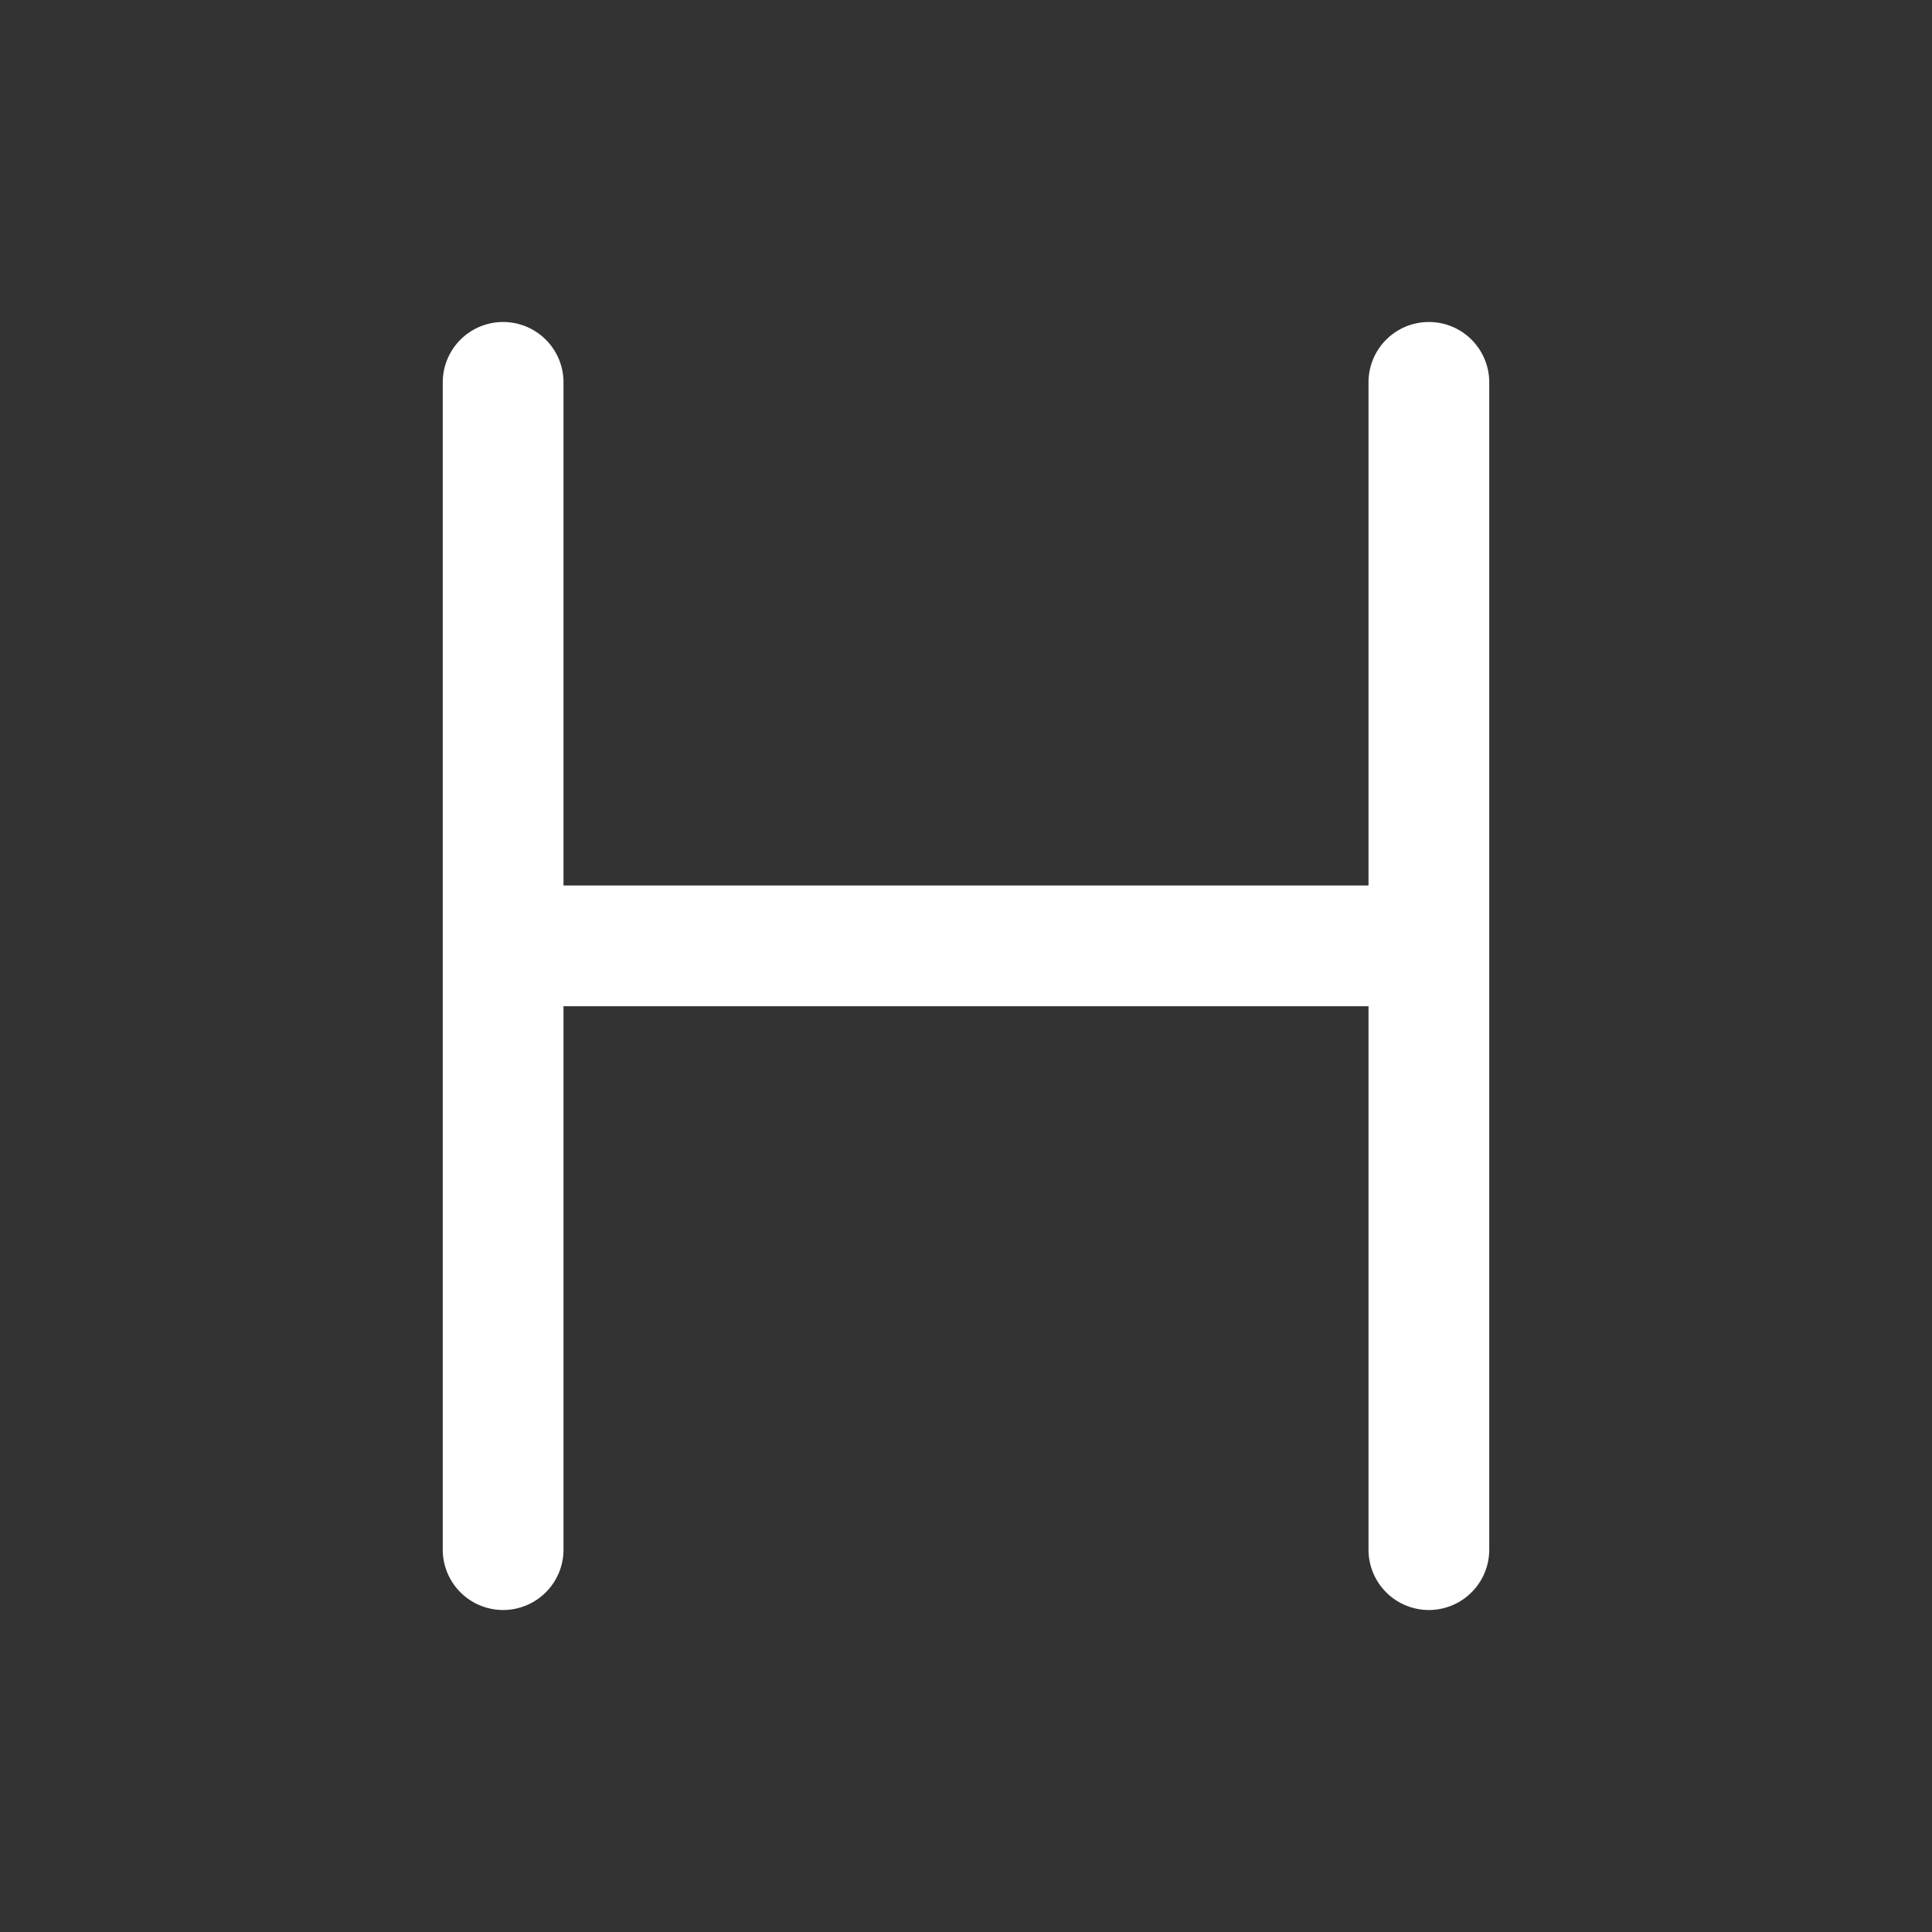 

<svg xmlns="http://www.w3.org/2000/svg" width="24" height="24" viewBox="0 0 24 24">
  <rect x="0" y="0" width="24" height="24" fill="#333333" stroke="none"/>
  <path fill-rule="evenodd" fill="#ffffff"
    d="M6.25 4a.75.75 0 01.75.75V11h10V4.75a.75.75 0 011.5 0v14.5a.75.75 0 01-1.5 0V12.5H7v6.75a.75.75 0 01-1.5 0V4.75A.75.75 0 016.25 4z" />
</svg>
